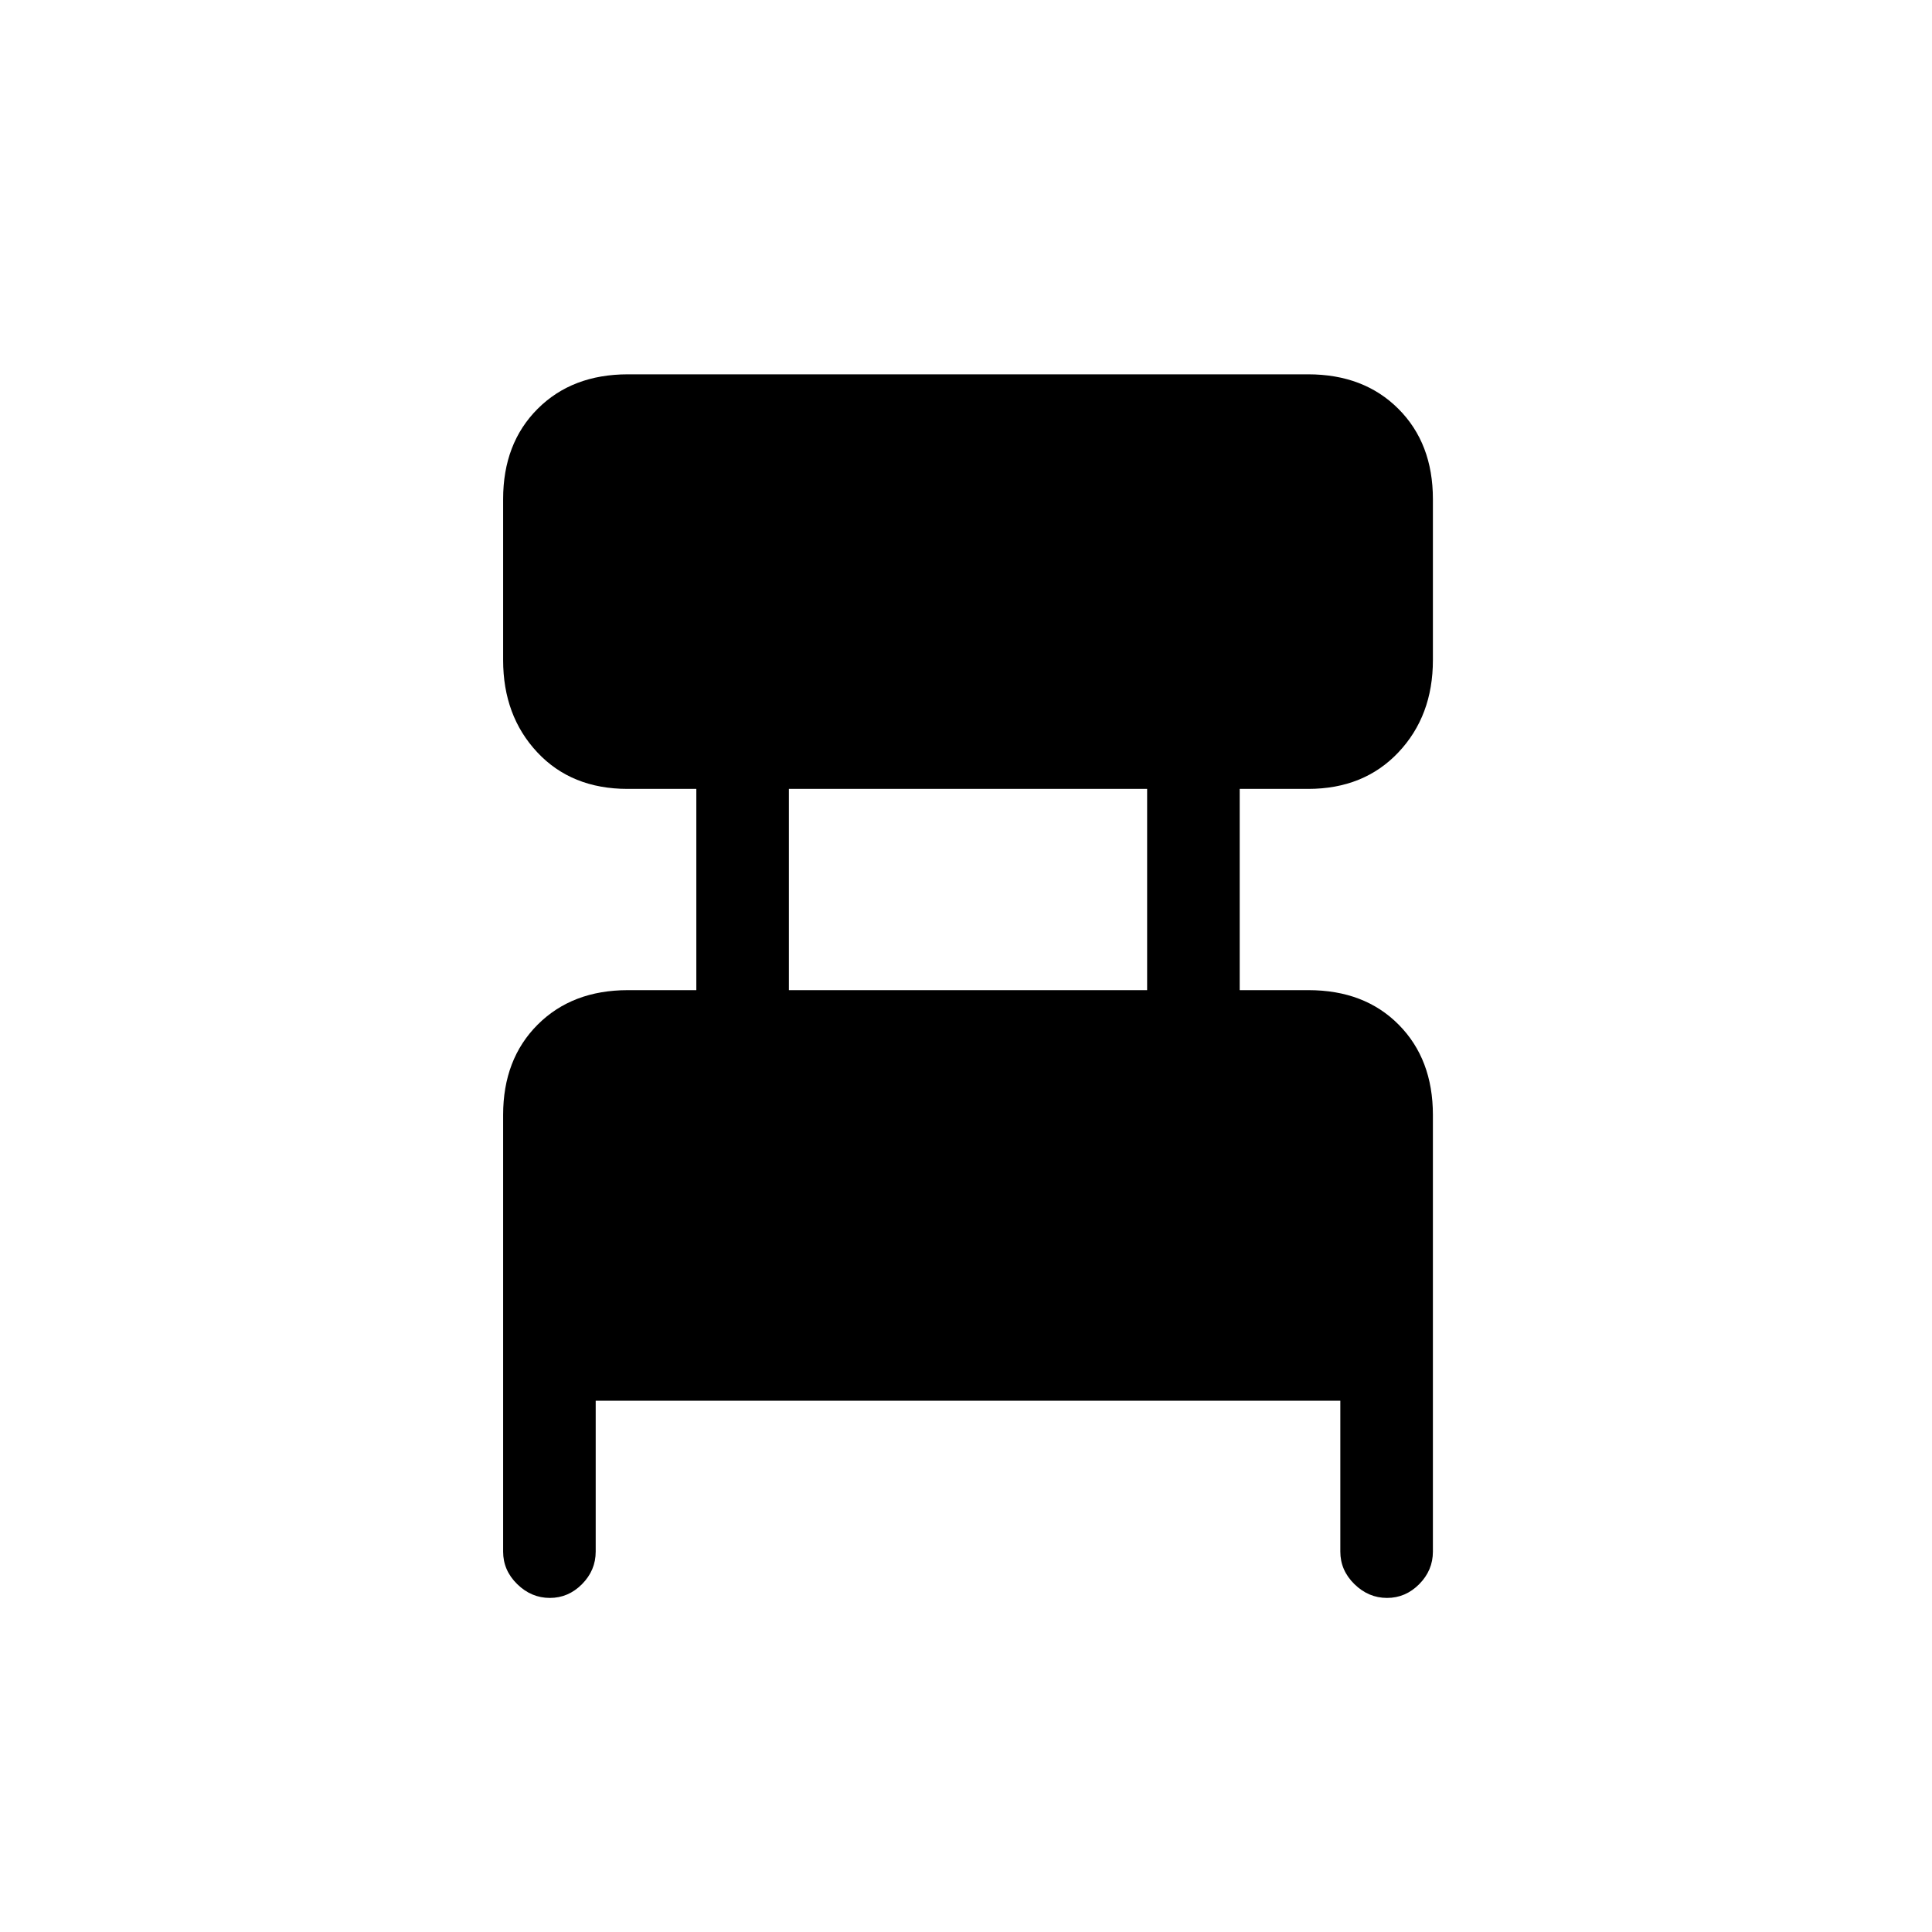 <svg xmlns="http://www.w3.org/2000/svg" height="20" viewBox="0 -960 960 960" width="20"><path d="M250-189v-217q0-27.7 17.15-44.85Q284.3-468 312-468h34v-100h-34.16Q284-568 267-586.15 250-604.3 250-632v-80q0-27.7 17.15-44.85Q284.3-774 312-774h338q27.7 0 44.85 17.15Q712-739.7 712-712v80q0 27.7-17.15 45.85Q677.7-568 650-568h-34v100h34.16Q678-468 695-450.85q17 17.15 17 44.85v217q0 9.3-6.79 16.15-6.79 6.85-16 6.85T673-172.85q-7-6.85-7-16.15v-75H296v75q0 9.3-6.79 16.15-6.79 6.85-16 6.85T257-172.85q-7-6.85-7-16.15Zm142-279h178v-100H392v100Z"/></svg>
